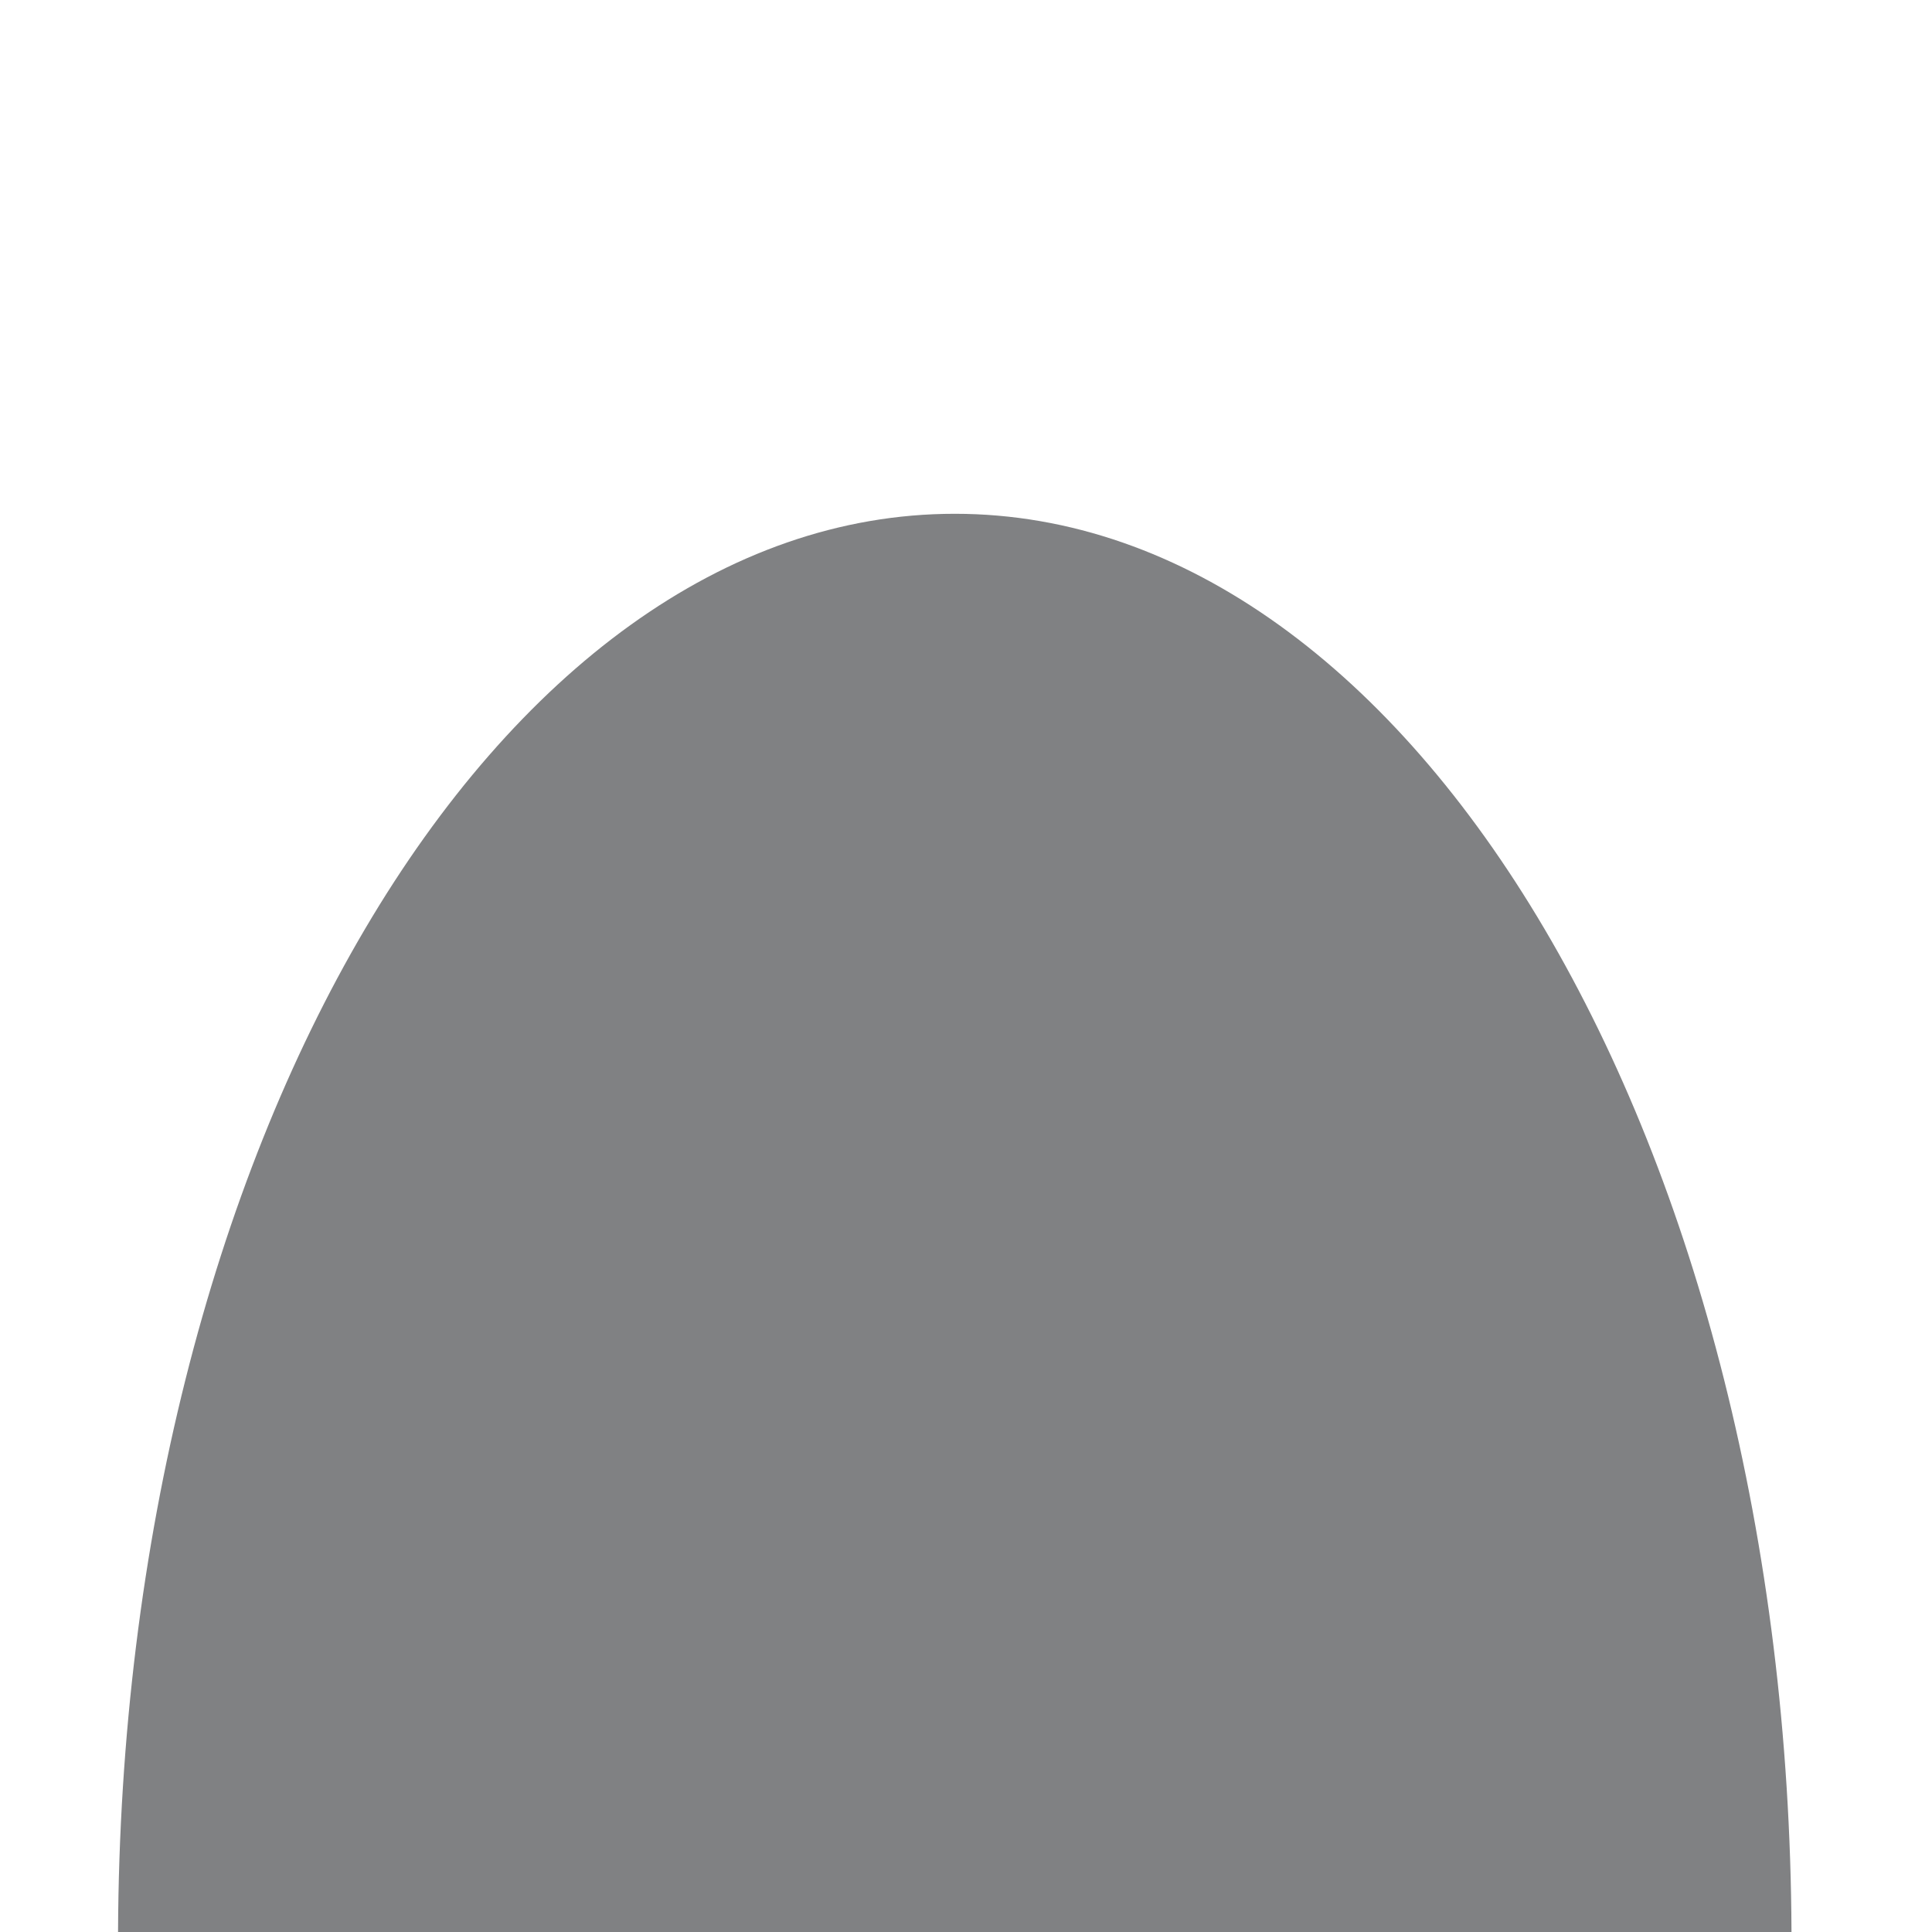 <svg width="110" height="110" viewBox="0 0 110 110" fill="none" xmlns="http://www.w3.org/2000/svg">
<path d="M6.721 110C6.908 65.35 28.165 29.253 54.361 29.253C80.556 29.253 101.813 65.35 102 110L6.721 110Z" fill="#808183"/>
</svg>
